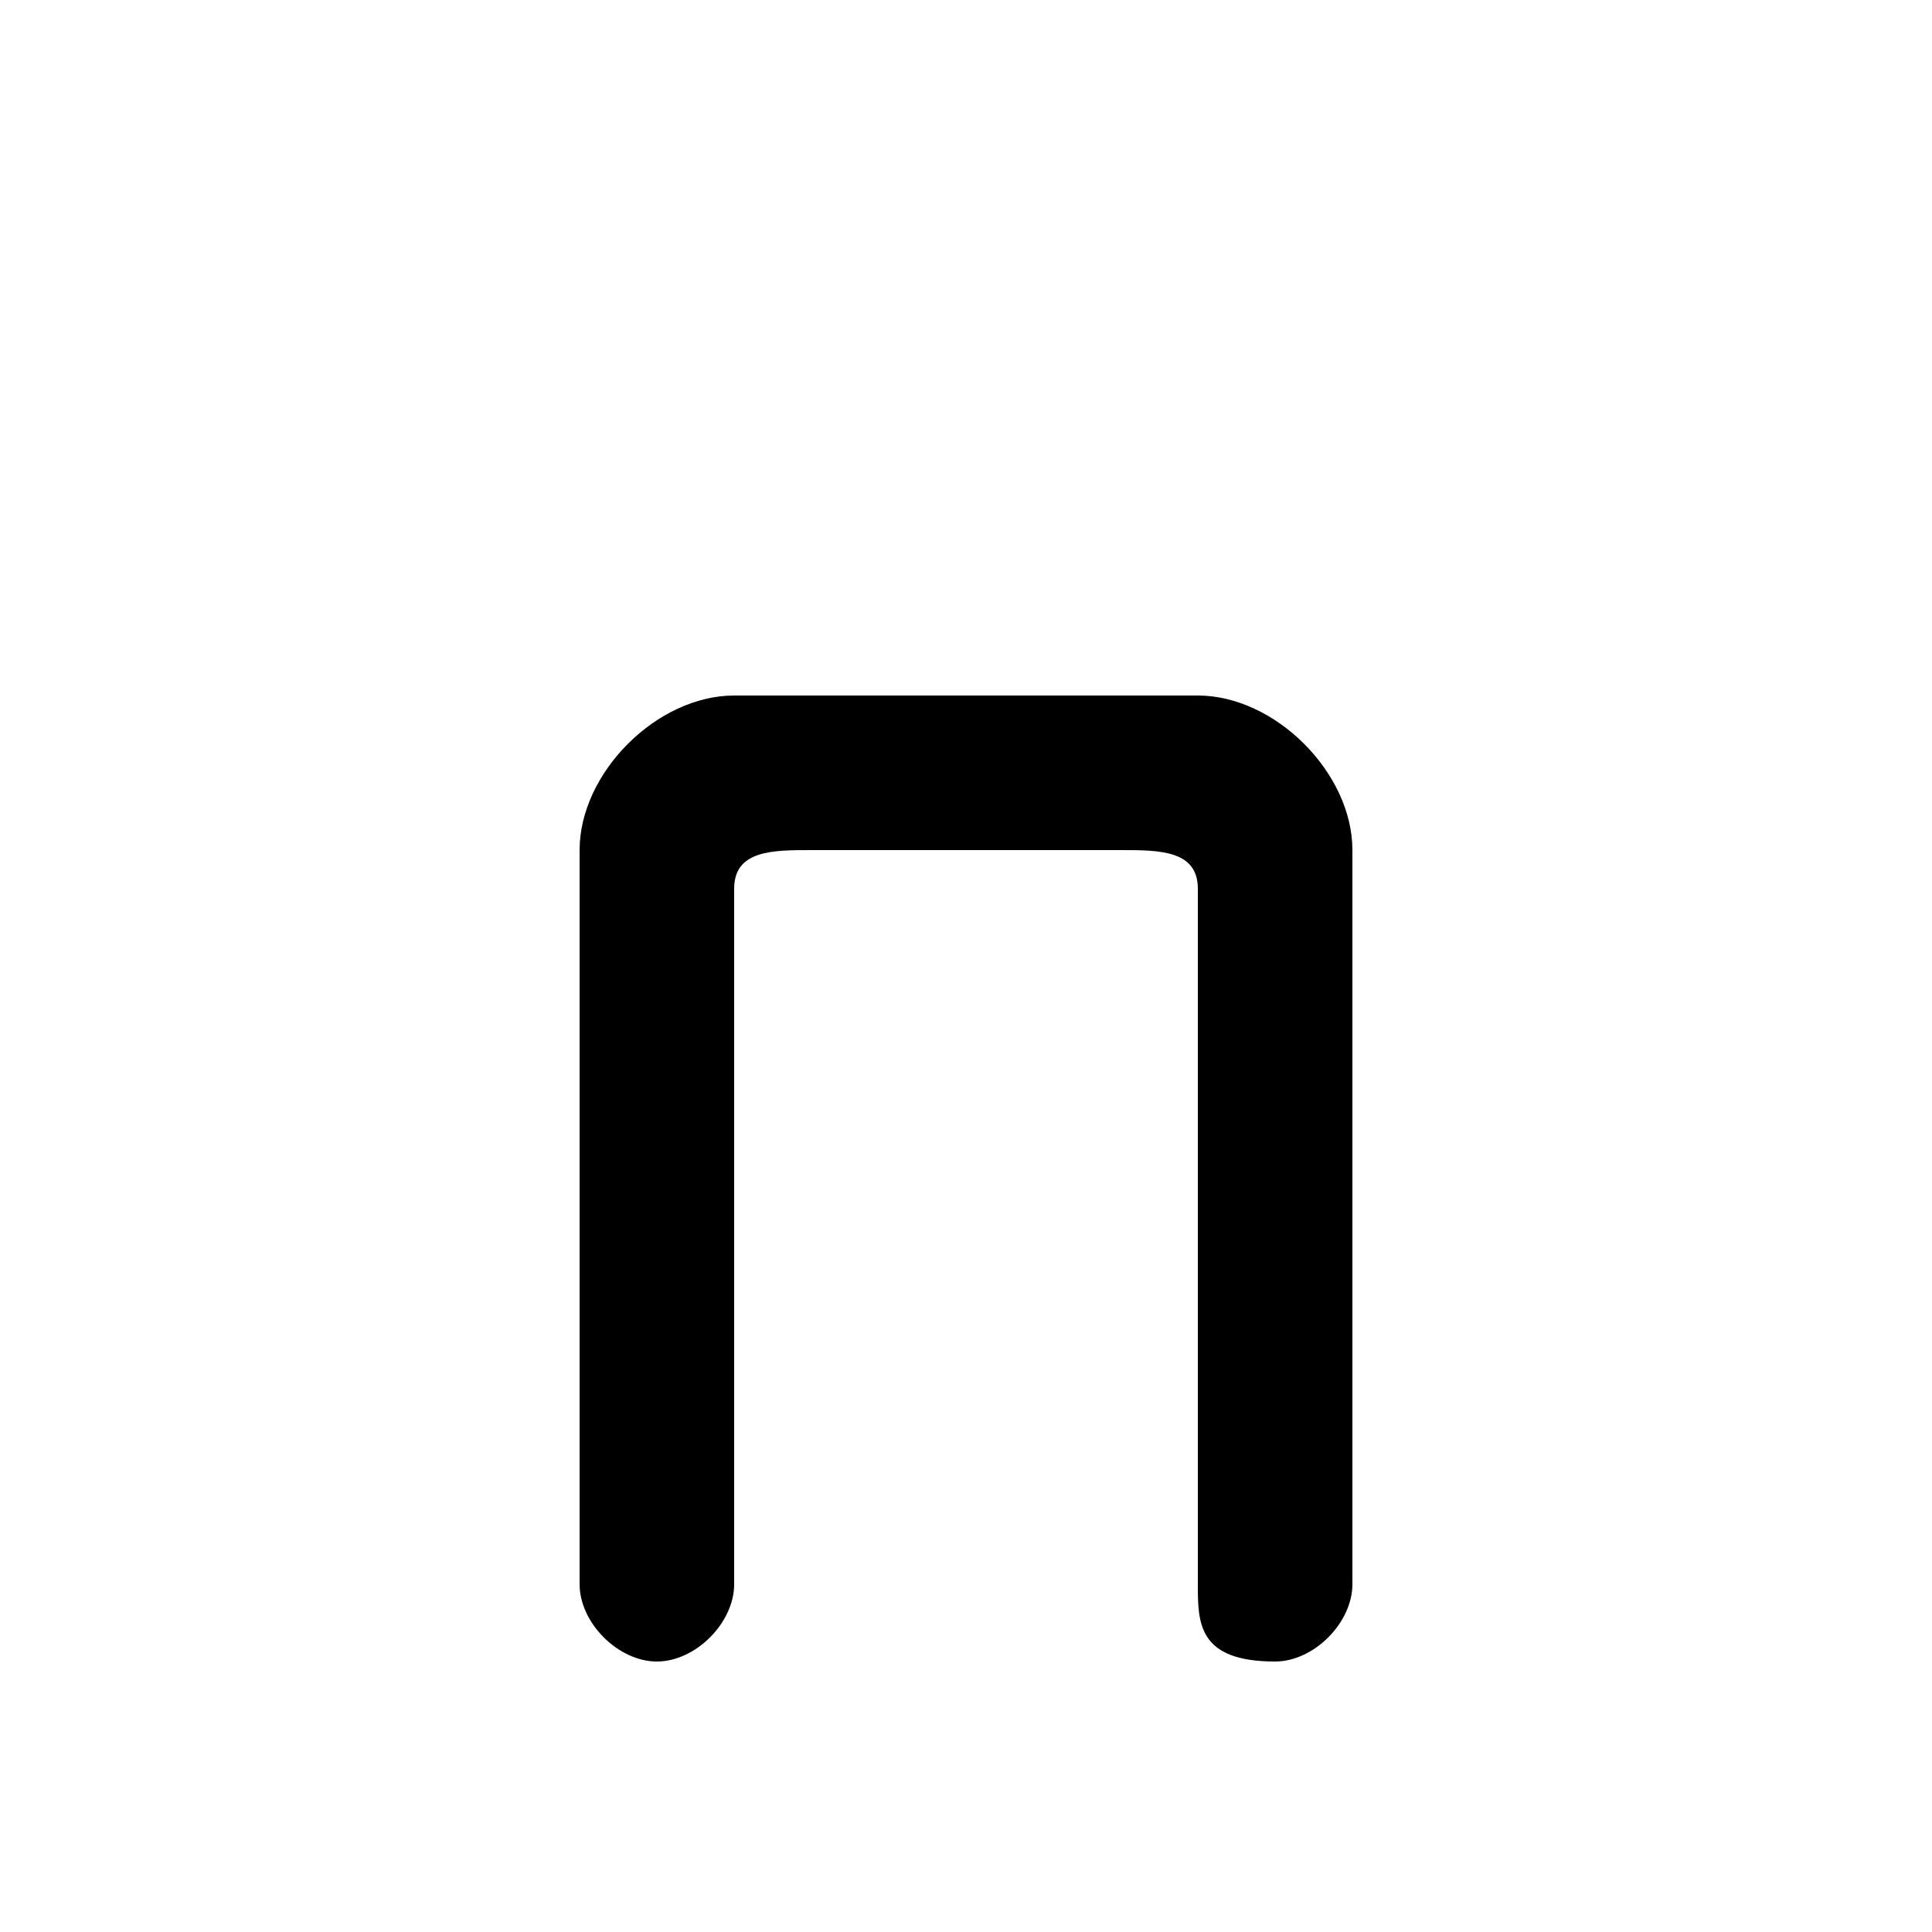 <svg xmlns="http://www.w3.org/2000/svg" viewBox="0 -44.0 50.0 50.0">
    <rect x="0" y="-44.0" width="50.0" height="50.0" fill="#808080" stroke="none"/>
    <g transform="scale(1, -1)">
        <!-- ボディの枠 -->
        <rect x="0" y="-6.0" width="50.0" height="50.0"
            stroke="white" fill="white"/>
        <!-- グリフ座標系の原点 -->
        <circle cx="0" cy="0" r="5" fill="white"/>
        <!-- グリフのアウトライン -->
        <g style="fill:black;stroke:#000000;stroke-width:0;stroke-linecap:round;stroke-linejoin:round;">
        <path d="M 15.0 3.0 C 15.0 2.0 16.0 1.0 17.0 1.0 C 18.0 1.0 19.0 2.0 19.0 3.0 L 19.0 21.0 C 19.0 22.0 20.0 22.0 21.0 22.0 L 29.0 22.0 C 30.0 22.0 31.0 22.0 31.0 21.0 L 31.0 3.0 C 31.0 2.0 31.0 1.0 33.0 1.0 C 34.0 1.0 35.0 2.0 35.0 3.0 L 35.0 22.0 C 35.0 24.0 33.0 26.0 31.0 26.0 L 19.0 26.0 C 17.0 26.0 15.0 24.0 15.0 22.0 Z"/>
    </g>
    </g>
</svg>
